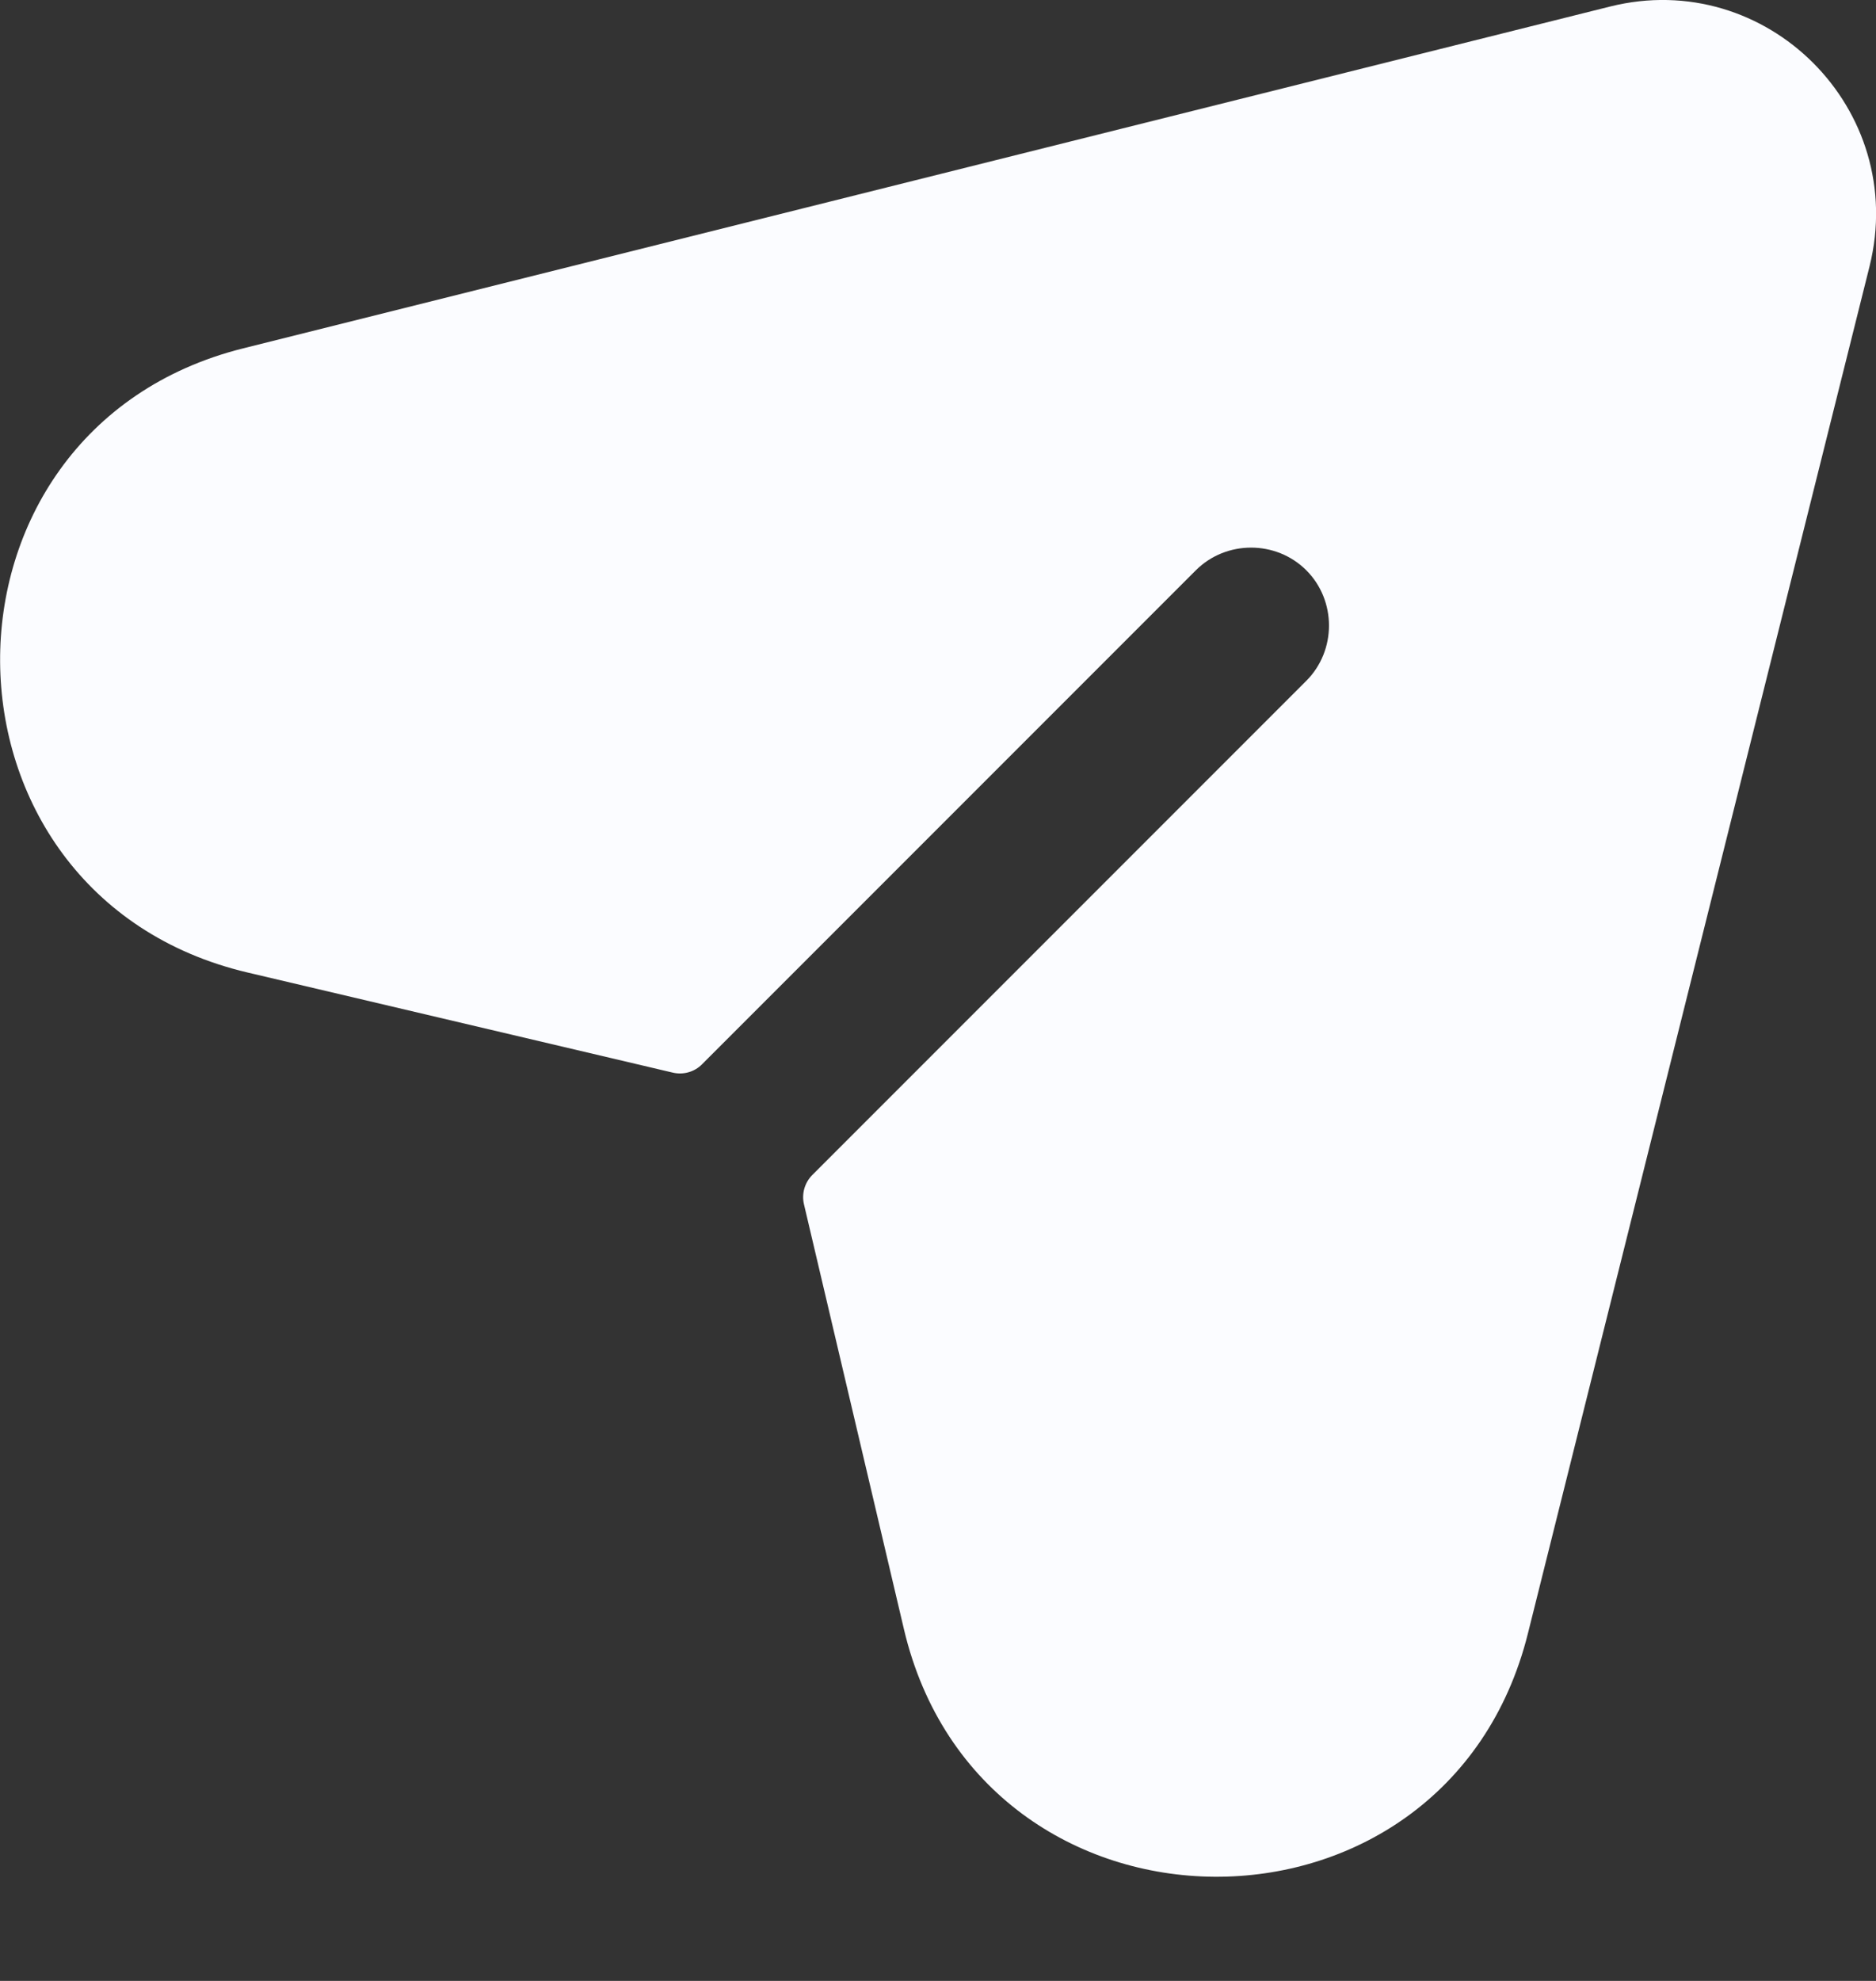 <svg width="18" height="19" viewBox="0 0 18 19" fill="none" xmlns="http://www.w3.org/2000/svg">
<rect x="0" y="0" width="18" height="19" fill="#333333" stroke="none"/>
<path d="M15.447 0.063L2.334 3.341C-0.799 4.124 -0.768 8.588 2.376 9.328L6.455 10.288C6.556 10.312 6.663 10.282 6.736 10.208L11.474 5.47C11.764 5.18 12.244 5.18 12.534 5.47C12.824 5.76 12.824 6.24 12.534 6.53L7.794 11.27C7.721 11.343 7.69 11.45 7.714 11.551L8.673 15.626C9.413 18.77 13.877 18.801 14.66 15.668L17.938 2.555C18.313 1.049 16.95 -0.313 15.447 0.063Z" fill="#FBFCFF"/>
</svg>

